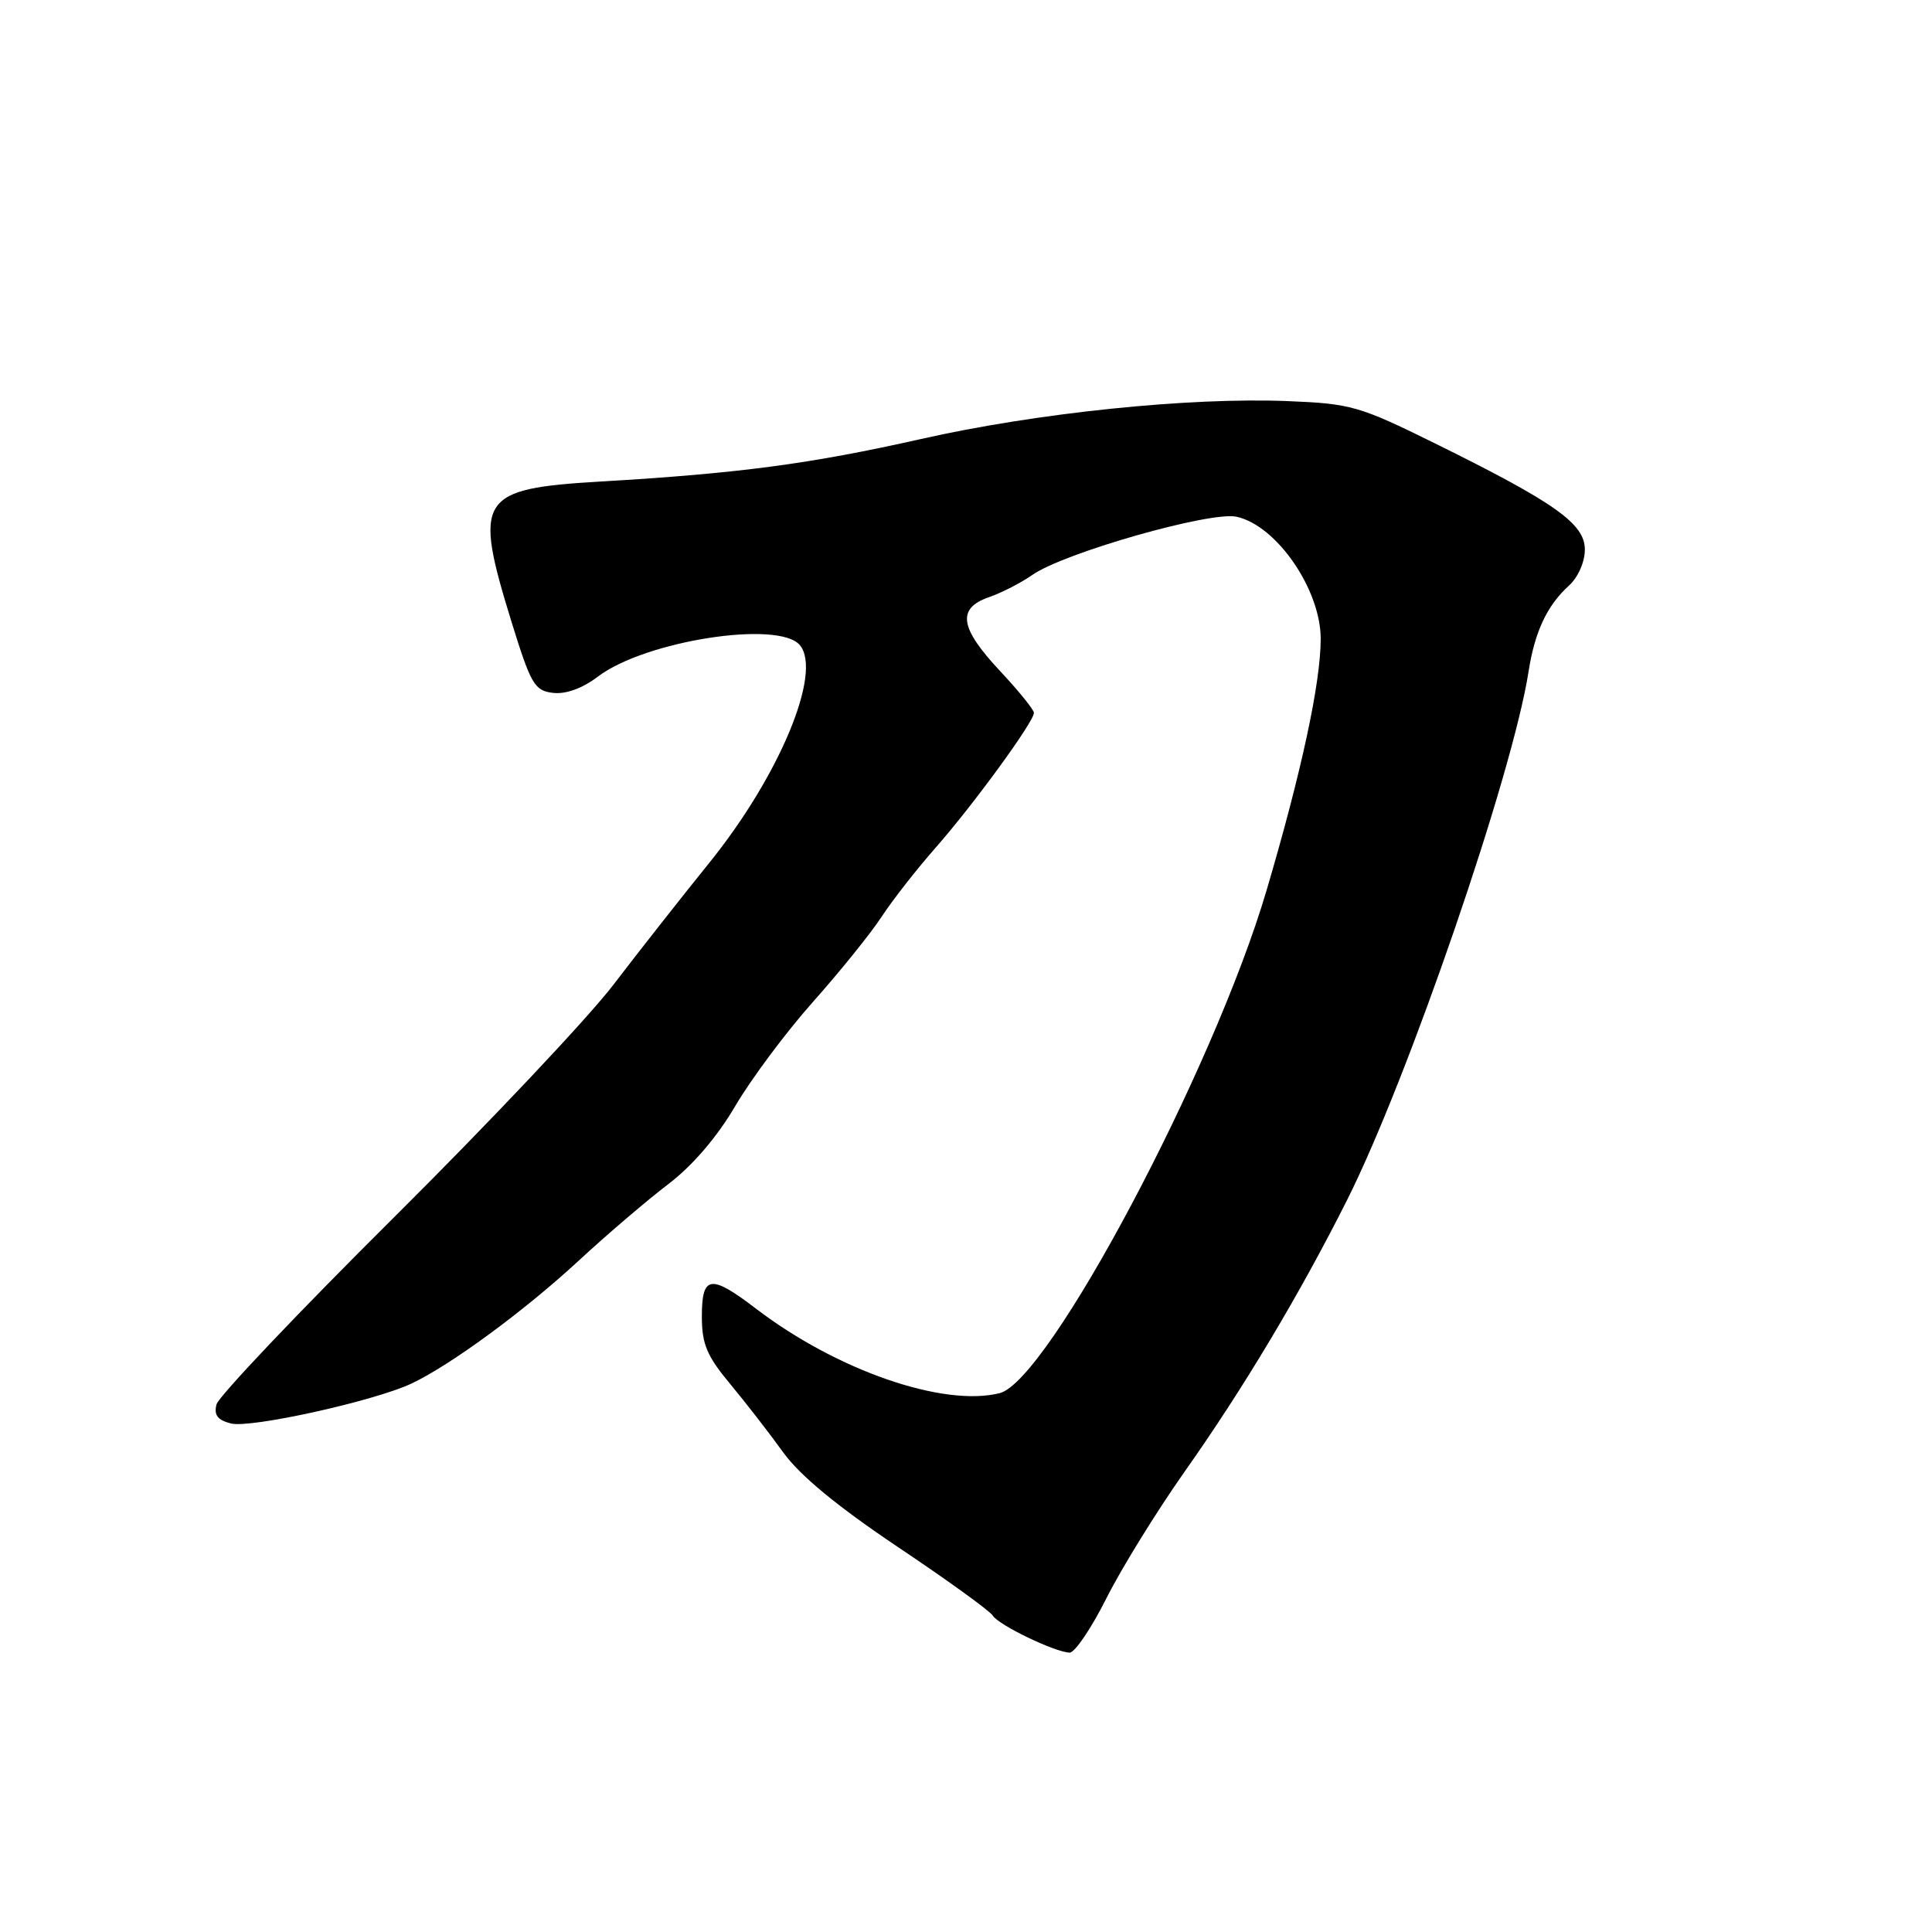 <?xml version="1.0" encoding="UTF-8" standalone="no"?>
<!DOCTYPE svg PUBLIC "-//W3C//DTD SVG 1.1//EN" "http://www.w3.org/Graphics/SVG/1.1/DTD/svg11.dtd" >
<svg xmlns="http://www.w3.org/2000/svg" xmlns:xlink="http://www.w3.org/1999/xlink" version="1.1" viewBox="0 0 256 256">
 <g >
 <path fill="currentColor"
d=" M 146.62 211.75 C 148.63 207.76 153.29 200.22 156.97 195.00 C 164.78 183.94 172.25 171.44 178.51 158.98 C 186.60 142.87 200.41 102.65 202.54 89.00 C 203.36 83.70 205.00 80.22 207.90 77.59 C 209.10 76.50 210.00 74.47 210.00 72.82 C 210.00 69.39 206.06 66.60 190.00 58.68 C 180.13 53.81 178.96 53.48 170.65 53.15 C 157.55 52.62 137.37 54.71 122.04 58.17 C 107.37 61.47 98.00 62.72 79.67 63.80 C 63.39 64.76 62.68 65.89 67.81 82.50 C 70.35 90.69 70.84 91.53 73.28 91.81 C 74.97 92.01 77.18 91.21 79.23 89.65 C 85.49 84.90 103.21 82.14 105.99 85.49 C 109.00 89.12 103.26 102.88 93.91 114.42 C 90.39 118.78 84.72 125.98 81.33 130.42 C 77.94 134.87 64.81 148.78 52.17 161.34 C 39.53 173.90 28.96 185.04 28.69 186.09 C 28.32 187.50 28.83 188.17 30.61 188.62 C 33.22 189.27 49.55 185.66 54.50 183.34 C 59.68 180.90 69.42 173.75 76.60 167.12 C 80.39 163.61 85.78 159.01 88.57 156.89 C 91.78 154.44 95.04 150.64 97.44 146.53 C 99.54 142.96 104.16 136.76 107.71 132.77 C 111.27 128.77 115.36 123.70 116.80 121.50 C 118.24 119.30 121.46 115.18 123.96 112.34 C 128.96 106.66 137.00 95.64 137.00 94.46 C 137.00 94.04 134.97 91.54 132.50 88.90 C 127.15 83.18 126.77 80.62 131.04 79.13 C 132.72 78.55 135.31 77.22 136.79 76.18 C 140.98 73.25 160.41 67.71 163.85 68.47 C 169.16 69.63 174.99 78.10 175.00 84.64 C 175.00 90.48 172.46 102.27 167.82 118.00 C 160.79 141.79 138.92 182.98 132.46 184.60 C 124.99 186.47 110.89 181.59 100.18 173.41 C 94.14 168.80 93.00 168.97 93.00 174.44 C 93.00 178.10 93.66 179.67 96.75 183.38 C 98.81 185.86 101.98 189.94 103.78 192.45 C 106.00 195.52 110.93 199.59 118.95 204.97 C 125.49 209.35 131.16 213.44 131.54 214.07 C 132.33 215.34 139.81 218.94 141.74 218.98 C 142.42 218.99 144.62 215.74 146.62 211.75 Z "/>
</g>
</svg>